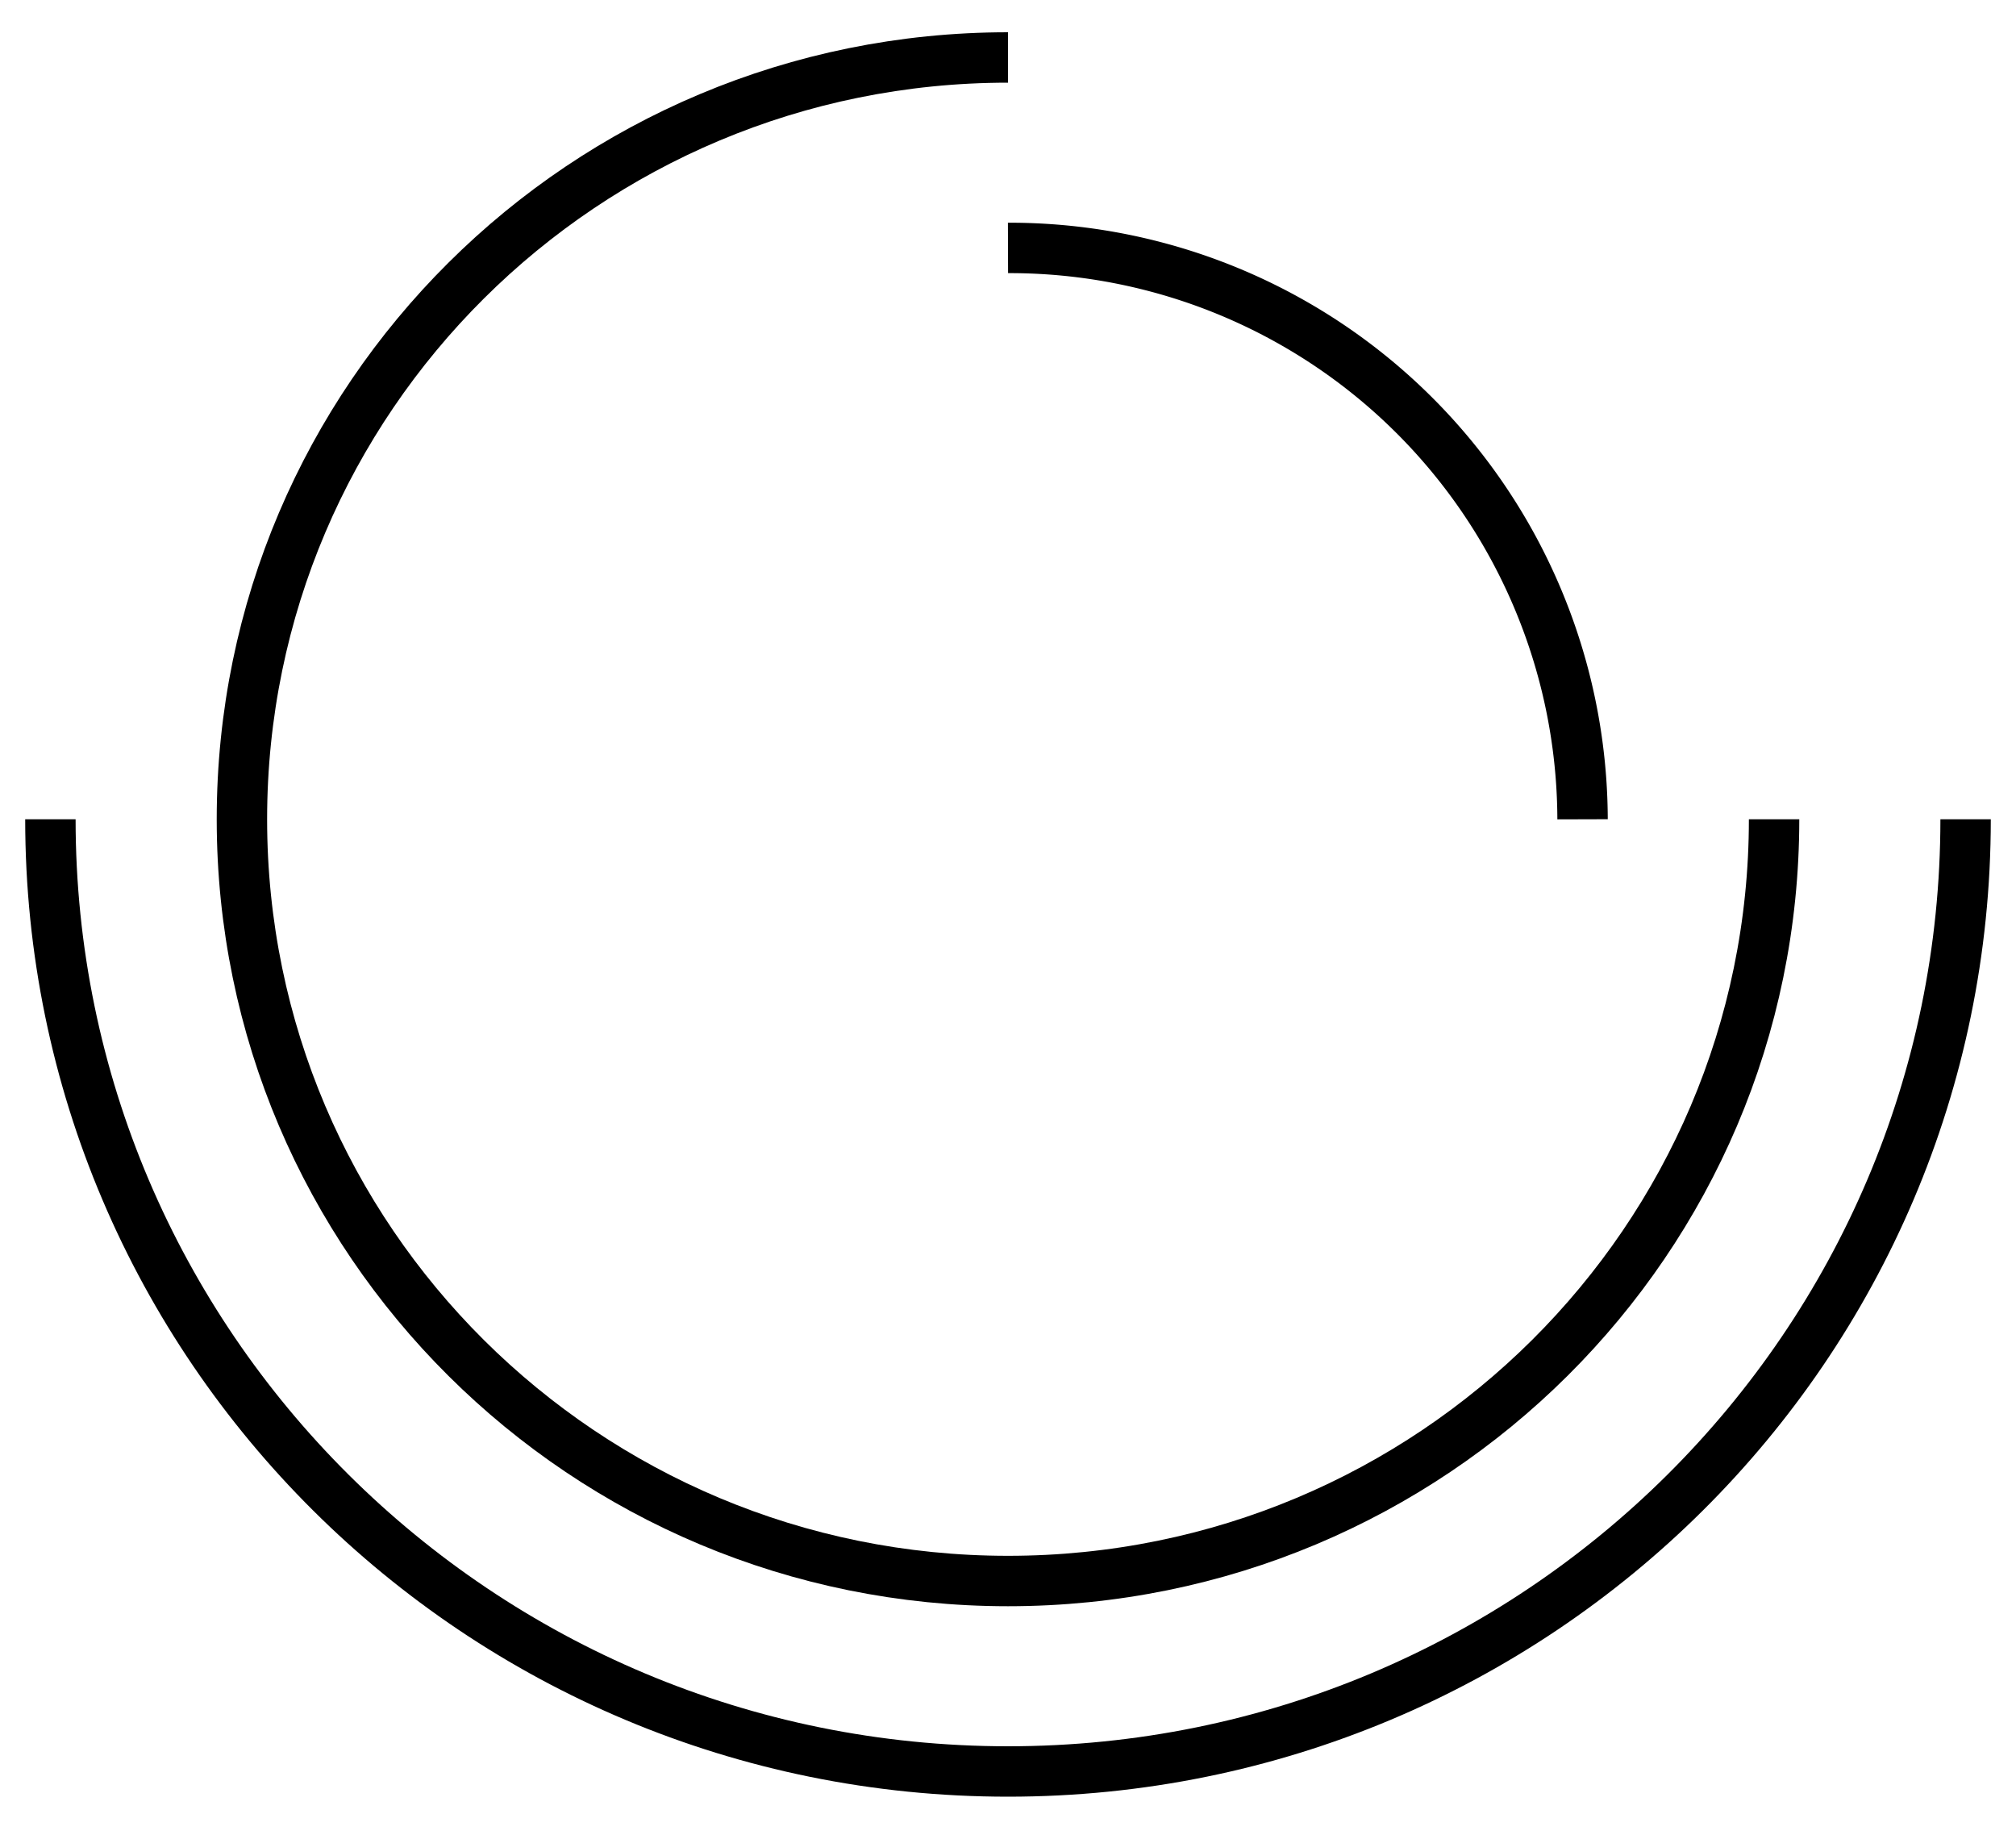<svg id="Layer_1" data-name="Layer 1" xmlns="http://www.w3.org/2000/svg" viewBox="0 0 200 182"><defs><style>.cls-1{fill:none;stroke:#000;stroke-miterlimit:10;stroke-width:5px;}</style></defs><title>Artboard 7</title><path class="cls-1" d="M100,24.59a56.83,56.83,0,0,1,57,56.67"/><path class="cls-1" d="M176,81.26c0,41.72-34,75.55-76,75.55S24,123,24,81.26,58,5.7,100,5.7"/><path class="cls-1" d="M195,81.26c0,52.16-42.53,94.44-95,94.44S5,133.42,5,81.26"/></svg>